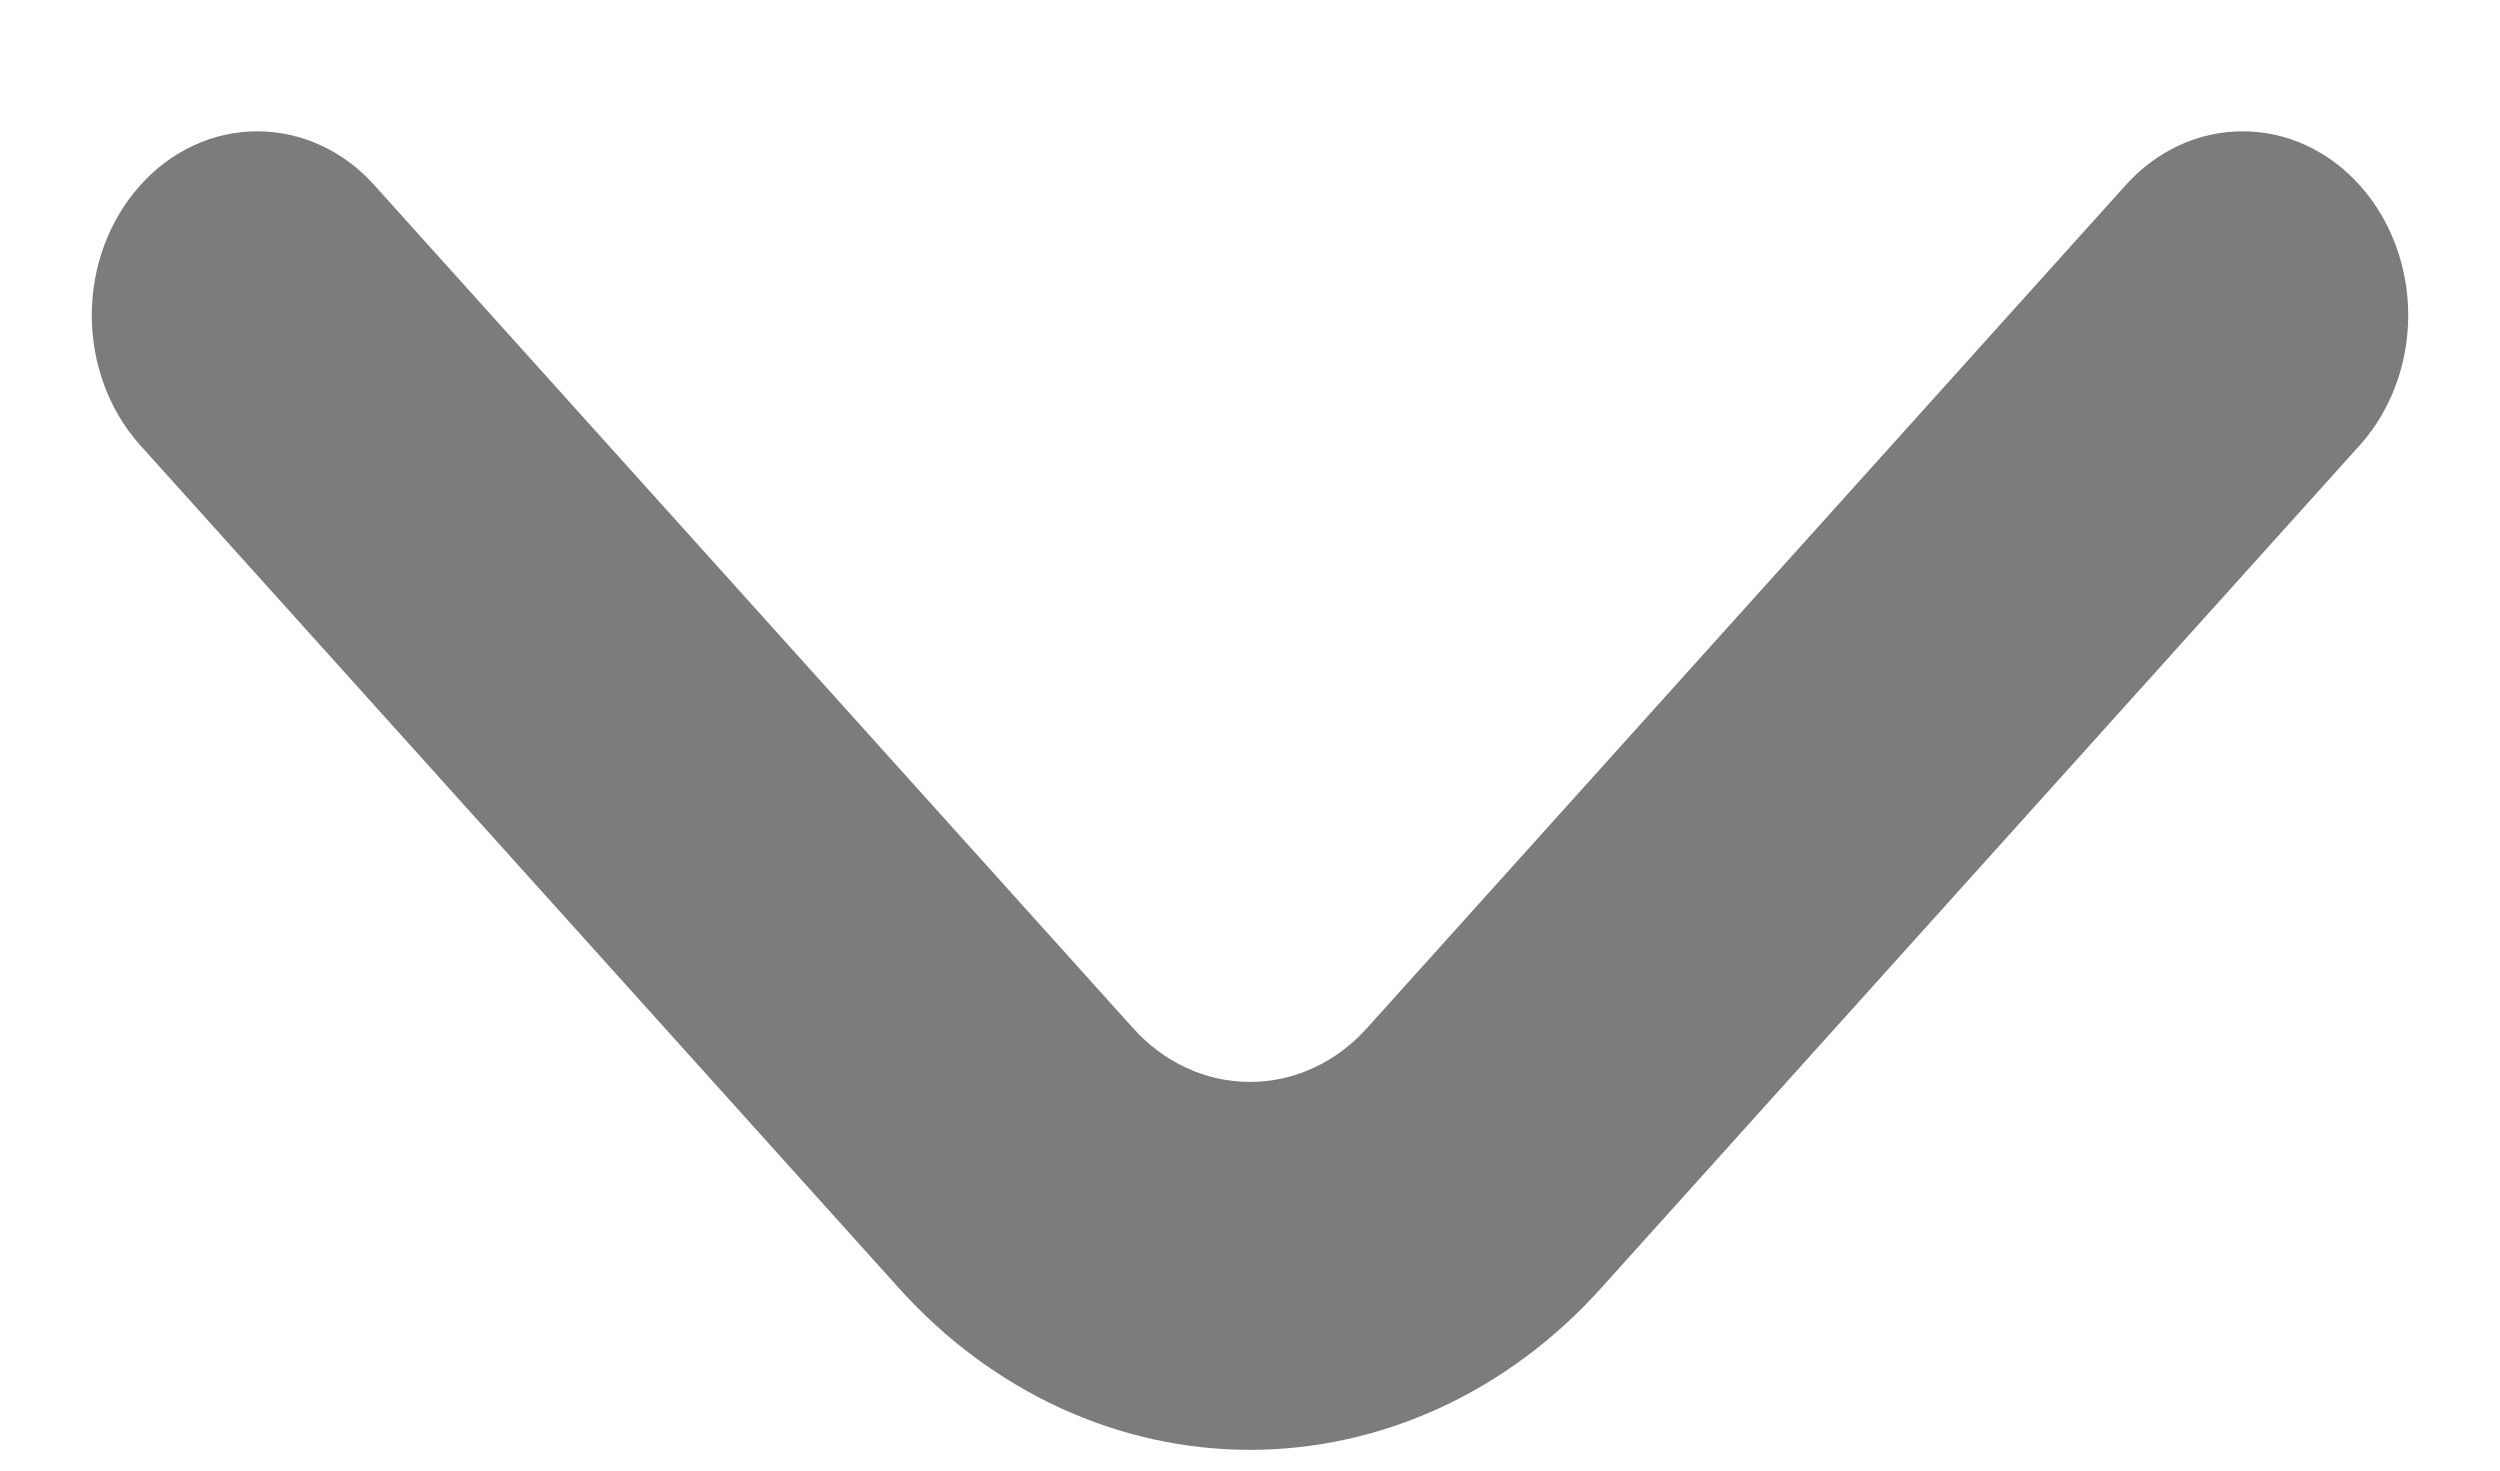 <svg width="17" height="10" viewBox="0 0 17 10" fill="none" xmlns="http://www.w3.org/2000/svg">
<path d="M16.049 1.263C15.944 1.145 15.82 1.052 15.683 0.989C15.546 0.925 15.398 0.893 15.25 0.893C15.101 0.893 14.954 0.925 14.817 0.989C14.68 1.052 14.556 1.145 14.451 1.263L9.299 6.987C9.194 7.105 9.07 7.198 8.933 7.261C8.795 7.325 8.648 7.357 8.5 7.357C8.351 7.357 8.204 7.325 8.067 7.261C7.93 7.198 7.806 7.105 7.701 6.987L2.549 1.263C2.444 1.145 2.32 1.052 2.183 0.989C2.045 0.925 1.898 0.893 1.75 0.893C1.601 0.893 1.454 0.925 1.317 0.989C1.18 1.052 1.056 1.145 0.951 1.263C0.742 1.497 0.624 1.814 0.624 2.144C0.624 2.474 0.742 2.791 0.951 3.025L6.115 8.762C6.748 9.465 7.606 9.859 8.5 9.859C9.394 9.859 10.252 9.465 10.885 8.762L16.049 3.025C16.258 2.791 16.376 2.474 16.376 2.144C16.376 1.814 16.258 1.497 16.049 1.263Z" fill="#7C7C7C"/>
</svg>
